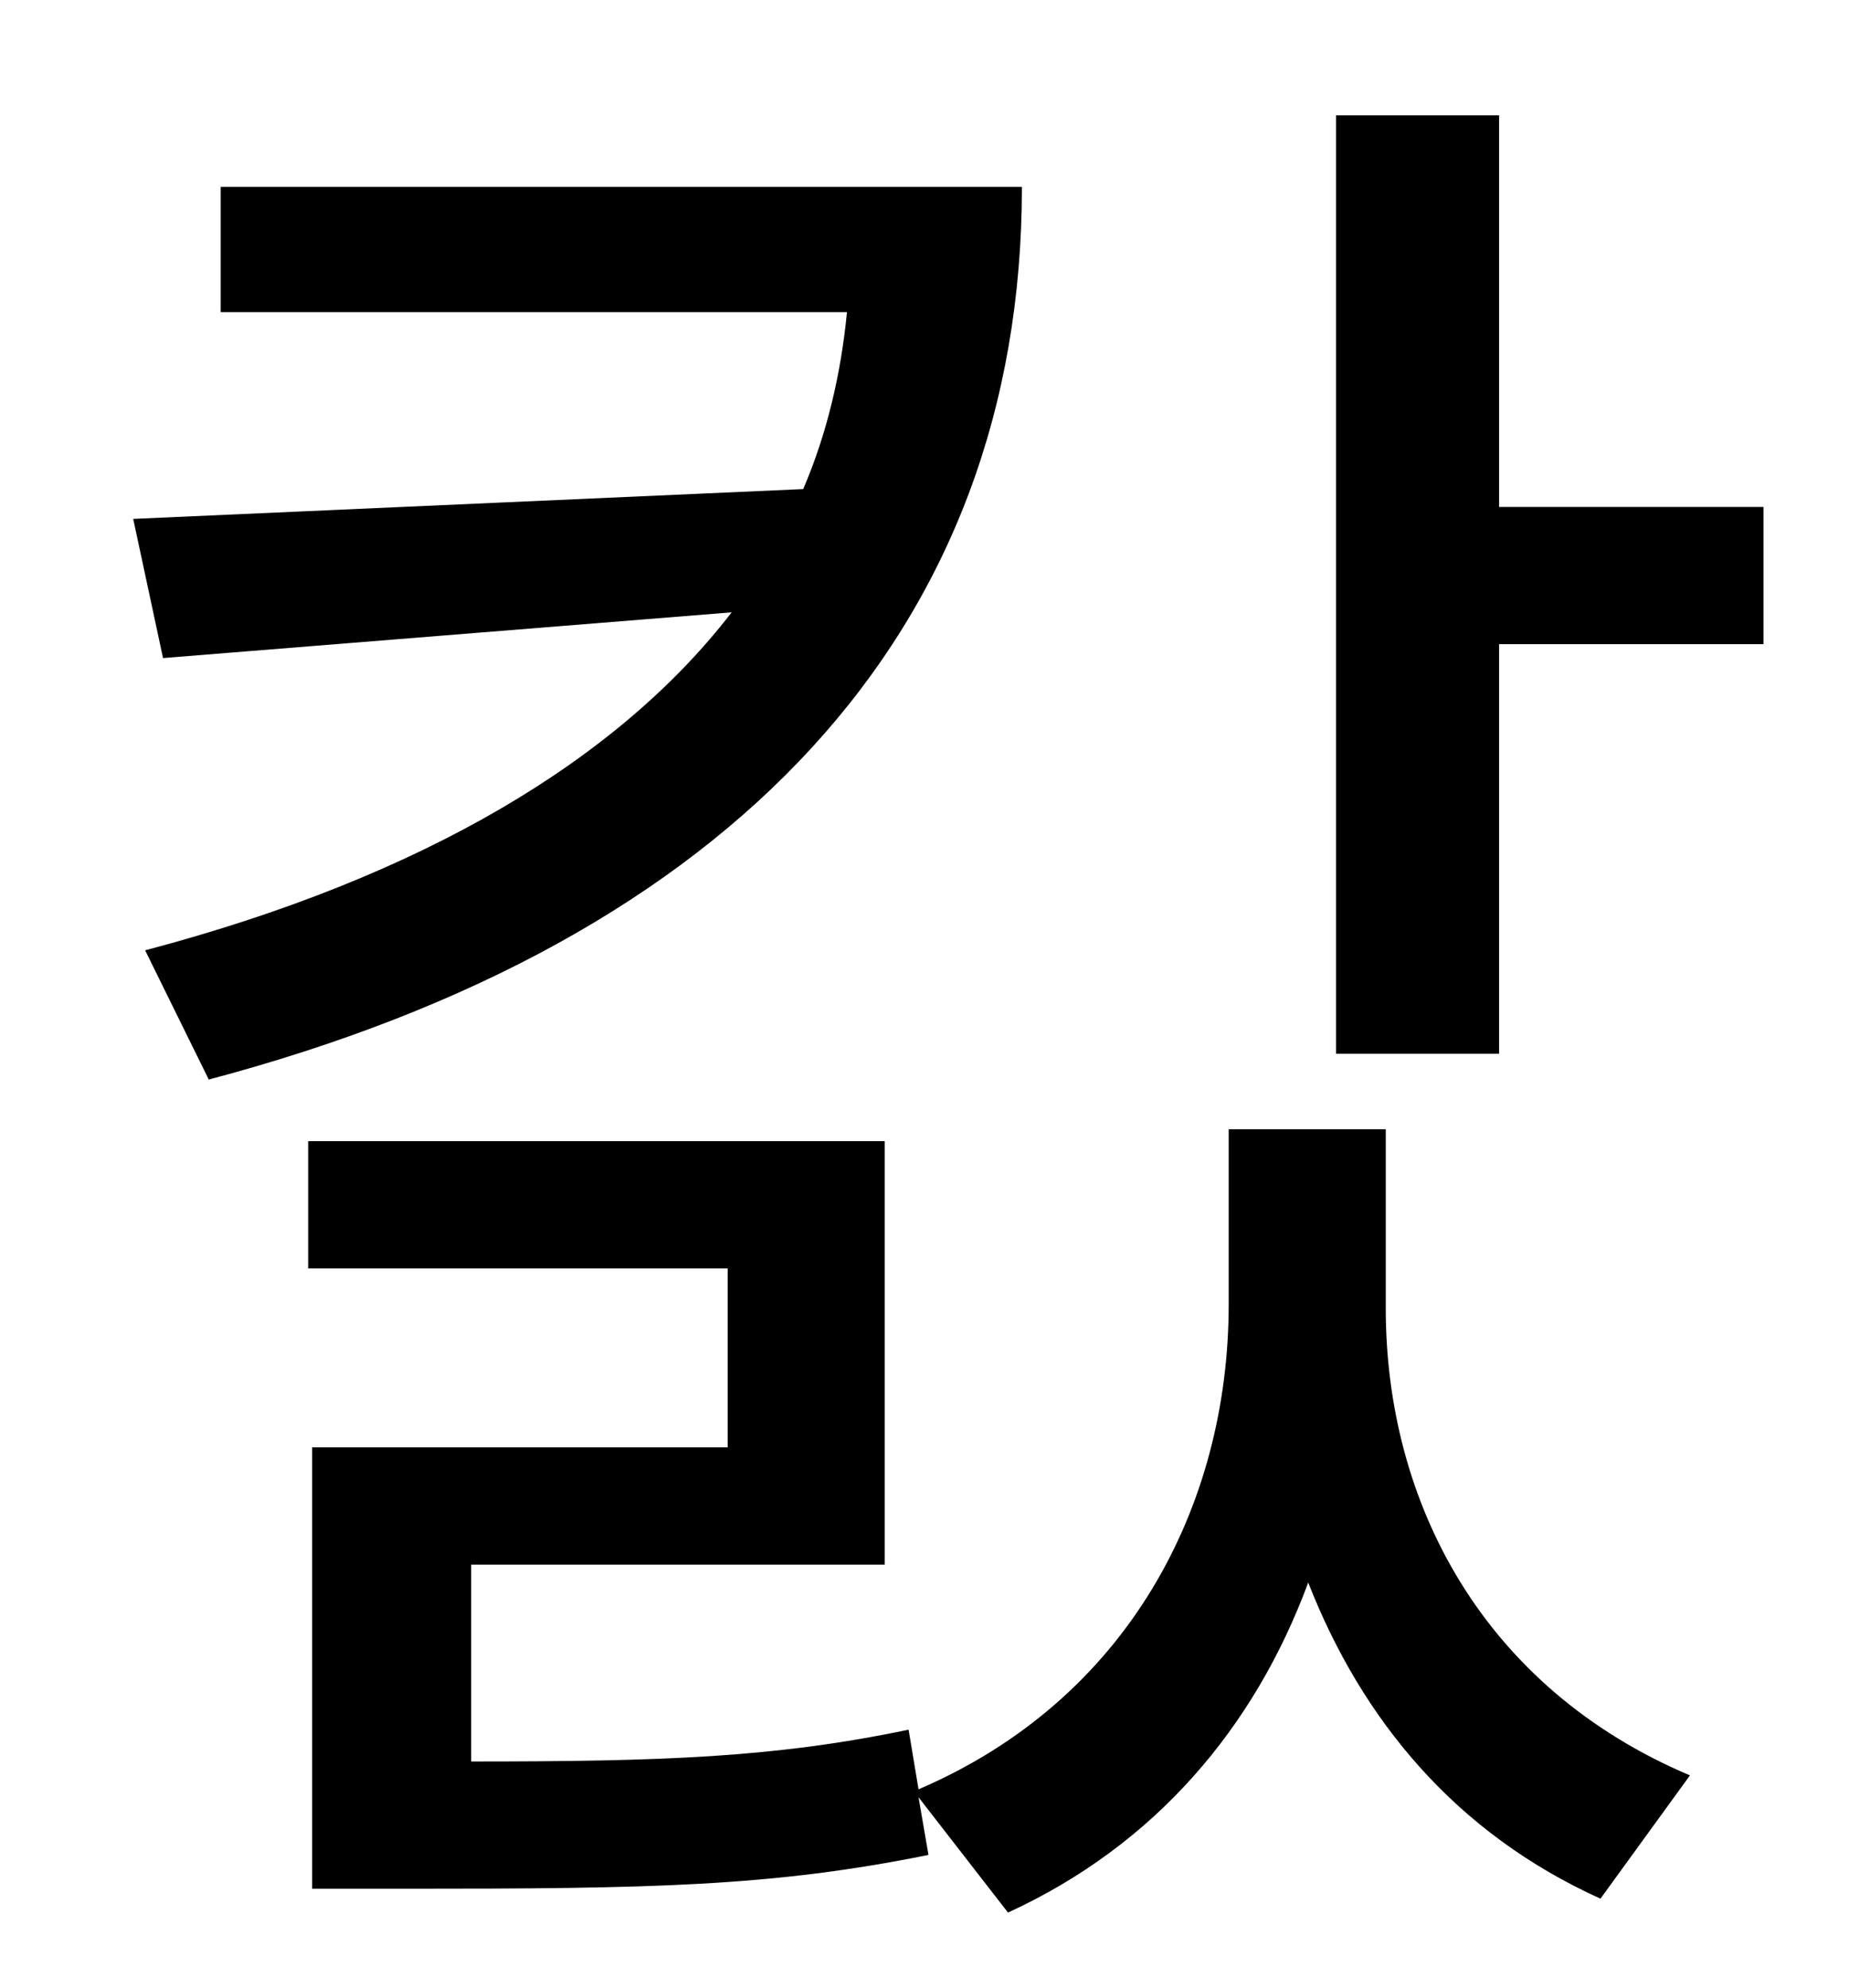 <?xml version="1.0" standalone="no"?>
<!DOCTYPE svg PUBLIC "-//W3C//DTD SVG 1.1//EN" "http://www.w3.org/Graphics/SVG/1.1/DTD/svg11.dtd" >
<svg xmlns="http://www.w3.org/2000/svg" xmlns:xlink="http://www.w3.org/1999/xlink" version="1.1" viewBox="-10 0 930 1000">
   <path fill="currentColor"
d="M101 94h403c0 223 -145 379 -409 449l-32 -65c140 -37 238 -96 295 -170l-286 23l-15 -70l337 -15c12 -28 19 -58 22 -89h-315v-63zM687 568v90c0 98 49 191 153 235l-45 62c-73 -33 -120 -90 -147 -159c-27 73 -77 132 -151 166l-45 -58l5 29c-79 16 -140 17 -262 17
h-48v-222h209v-90h-211v-64h290v213h-208v99c97 0 153 -2 220 -16l5 30c105 -45 156 -142 156 -244v-88h79zM744 255h133v69h-133v206h-82v-472h82v197z" />
</svg>
